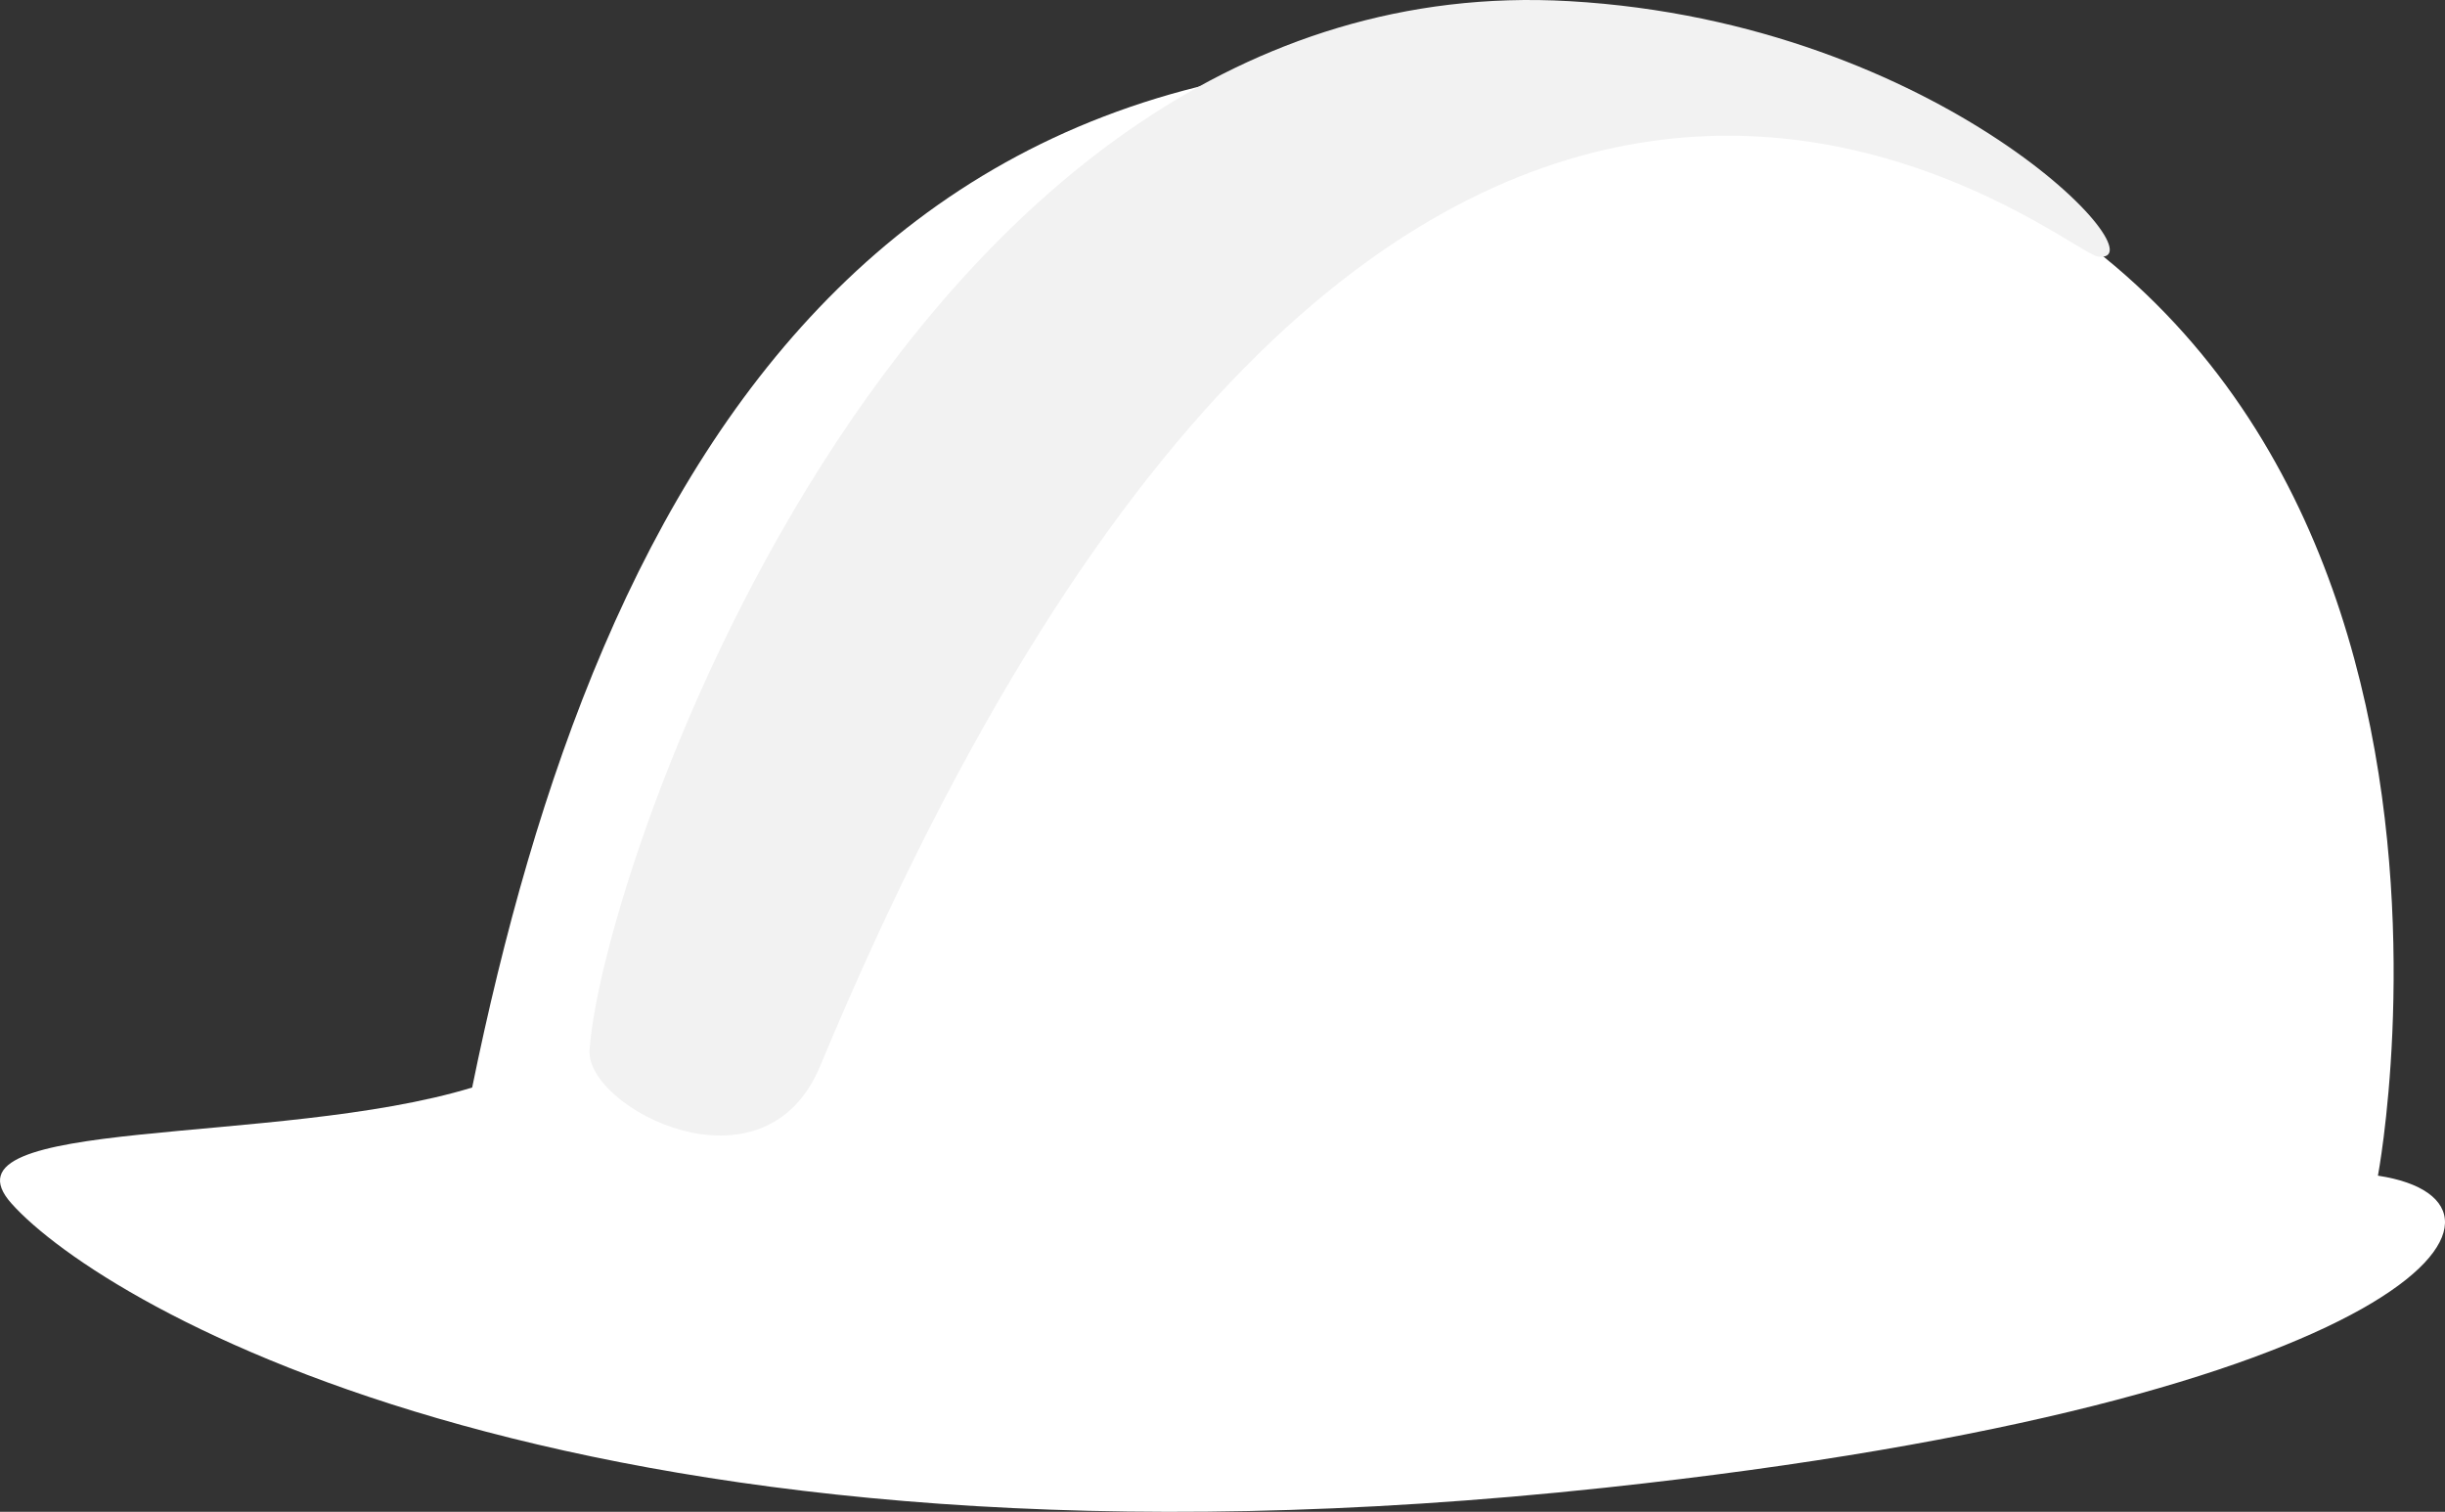<?xml version="1.0" encoding="utf-8"?>
<!-- Generator: Adobe Illustrator 27.1.1, SVG Export Plug-In . SVG Version: 6.00 Build 0)  -->
<svg version="1.1" xmlns="http://www.w3.org/2000/svg" xmlns:xlink="http://www.w3.org/1999/xlink" x="0px" y="0px"
	 viewBox="0 0 487.213 301.257" enable-background="new 0 0 487.213 301.257" xml:space="preserve">
<rect x="0" y="0" width="487.213" height="301.257" fill="#333333" stroke="none"/>
<g id="helmet_x5F_hard_x5F_hat_x5F_white">
	<g>
		<path fill="#FFFFFF" d="M319.877,296.446c162.013-17.39,188.666-56.908,153.972-62.174c0,0,33.872-178.622-121.172-214.278
			C177.195-20.361,118.982,94.966,94.088,216.707c-38.753,11.843-107.563,5.513-91.775,23.138
			C20.611,260.271,117.148,318.207,319.877,296.446z"/>
		<path fill="#F2F2F2" d="M117.479,209.291c-0.767,11.487,34.766,29.997,45.941,3.162C278.443-63.776,410.734,50.181,418.048,51.124
			c13.342,1.722-30.894-46.636-105.341-50.894C181.066-7.299,119.939,172.436,117.479,209.291z"/>
	</g>
</g>
<g id="Layer_1">
</g>
</svg>
